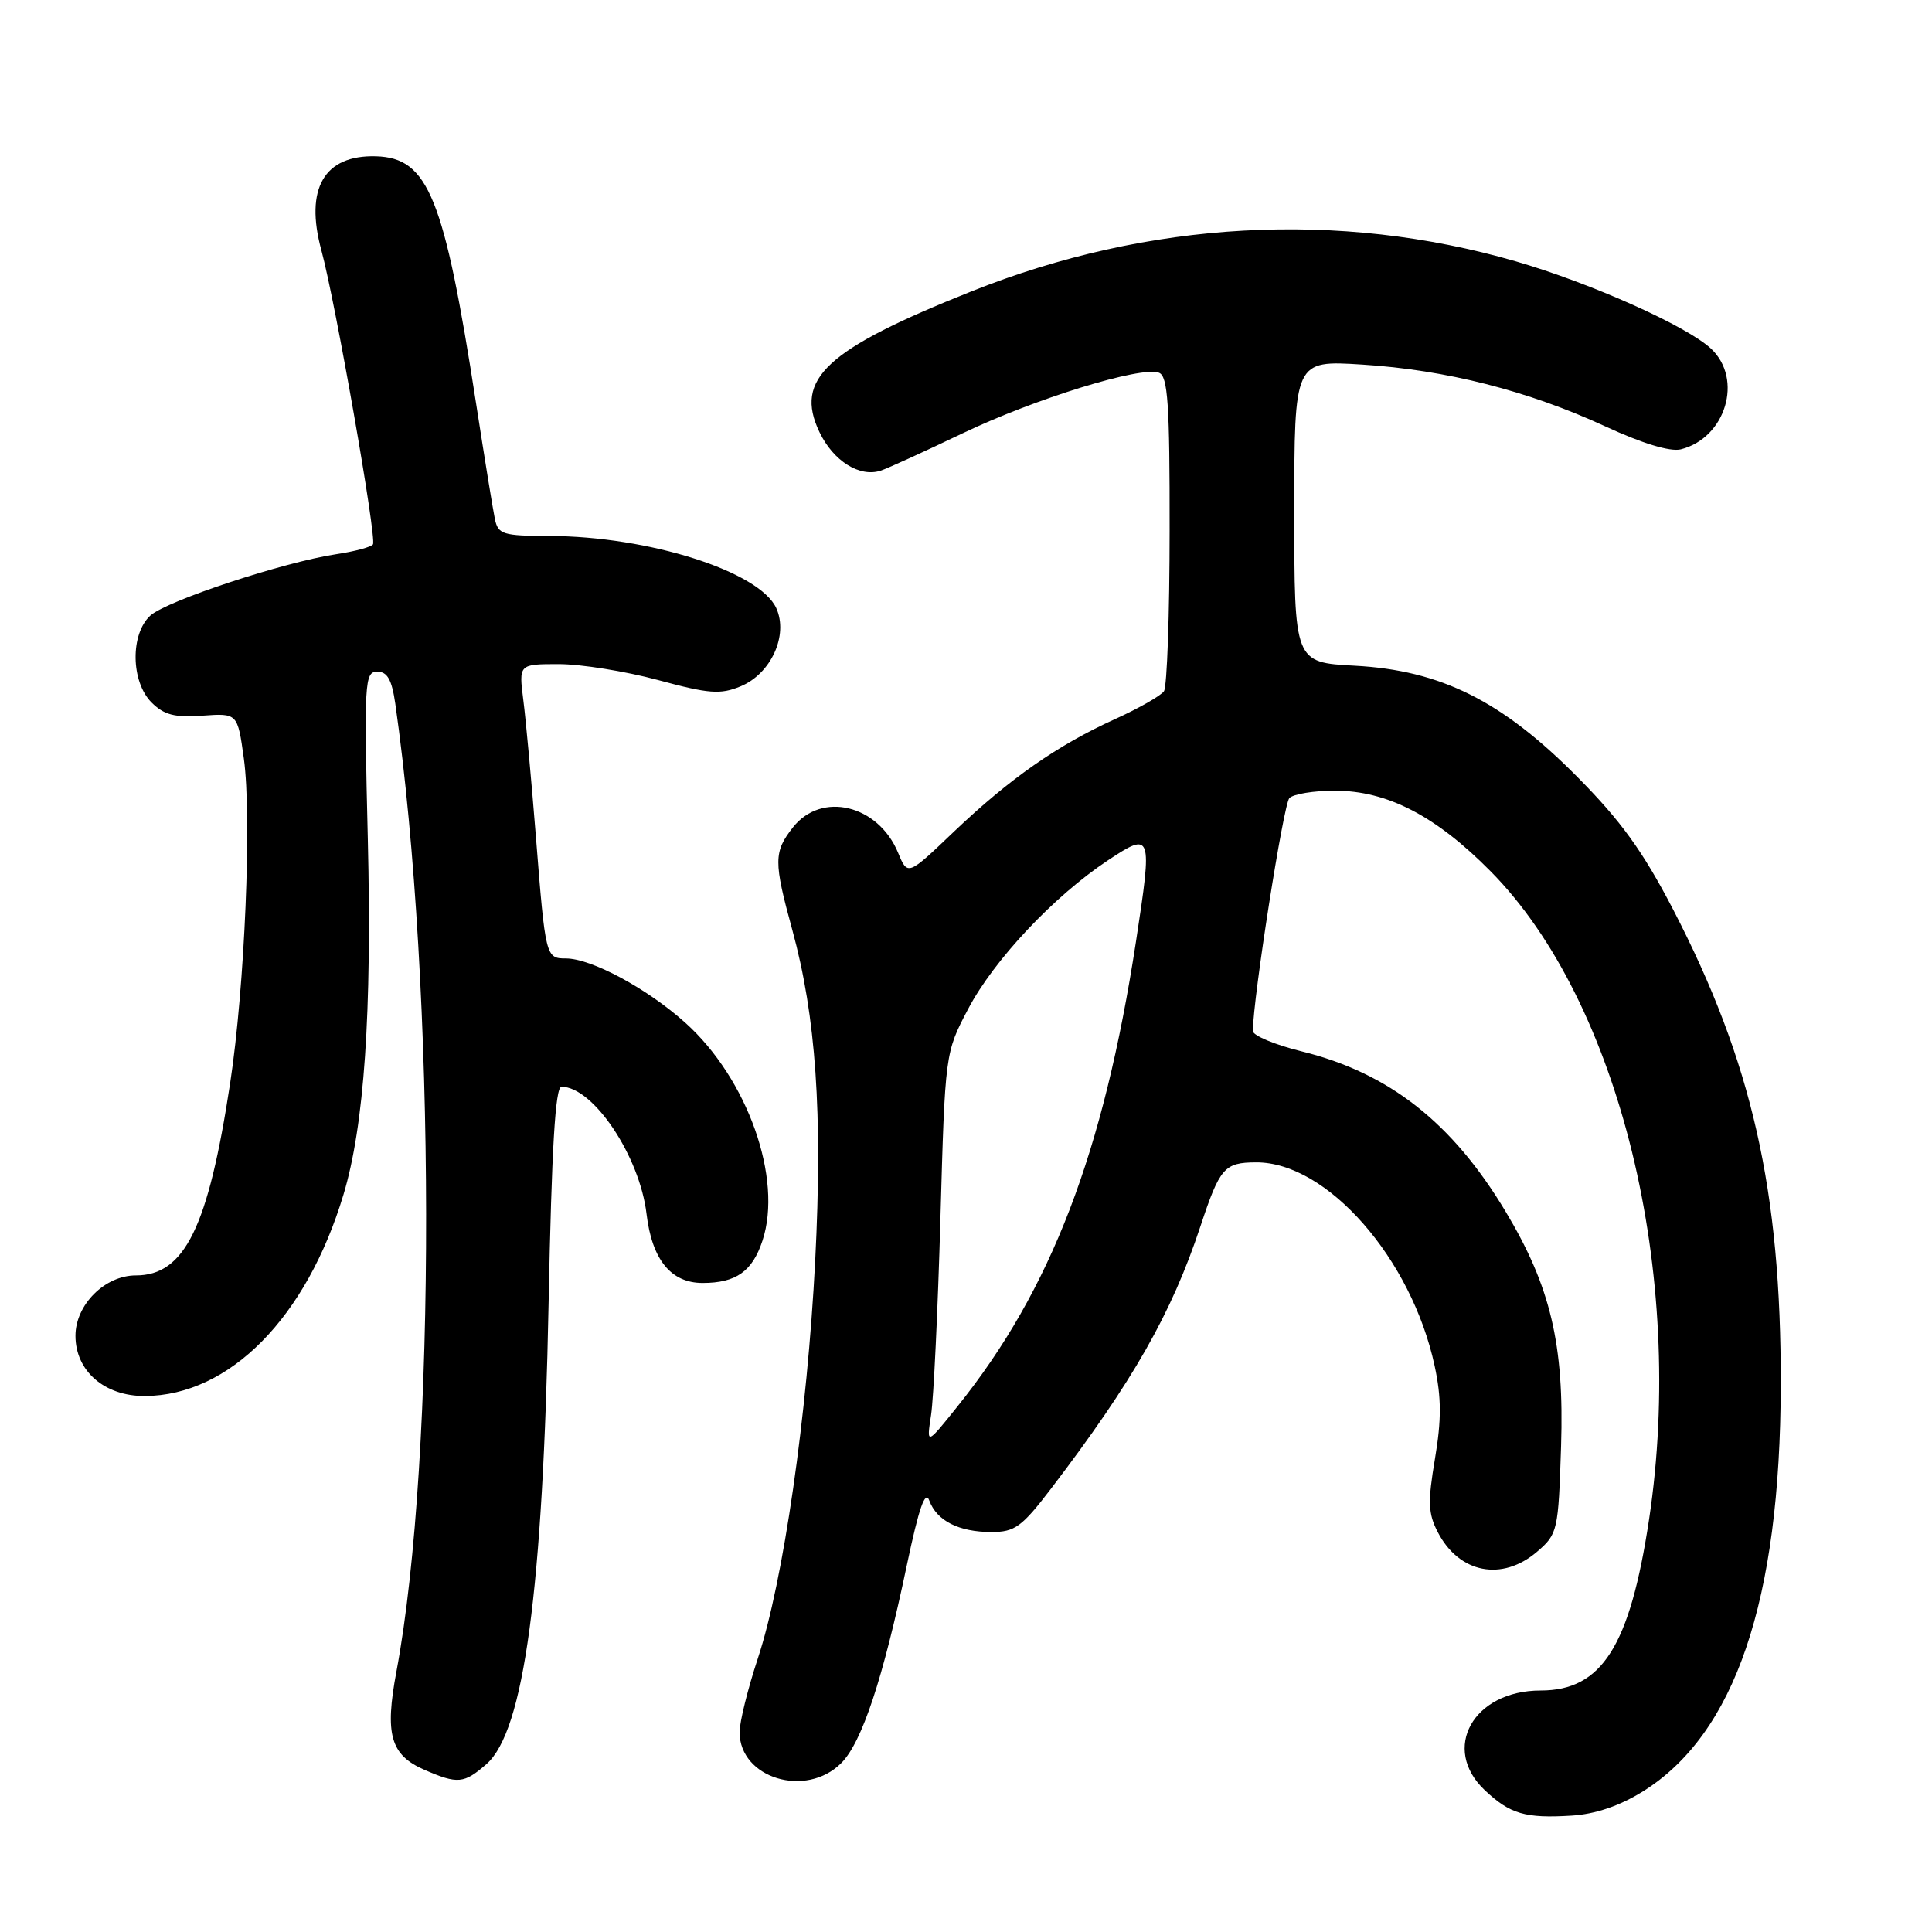 <?xml version="1.0" encoding="UTF-8" standalone="no"?>
<!DOCTYPE svg PUBLIC "-//W3C//DTD SVG 1.1//EN" "http://www.w3.org/Graphics/SVG/1.1/DTD/svg11.dtd" >
<svg xmlns="http://www.w3.org/2000/svg" xmlns:xlink="http://www.w3.org/1999/xlink" version="1.1" viewBox="0 0 256 256">
 <g >
 <path fill="currentColor"
d=" M 217.65 237.40 C 229.90 229.79 235.90 212.12 235.96 183.50 C 236.01 157.71 232.15 140.69 221.69 120.50 C 217.68 112.79 214.78 108.76 208.96 102.90 C 198.99 92.85 190.91 88.82 179.50 88.21 C 171.50 87.78 171.50 87.78 171.50 67.76 C 171.50 47.74 171.50 47.74 180.50 48.31 C 191.62 49.01 202.48 51.78 212.69 56.49 C 217.60 58.76 221.31 59.89 222.72 59.54 C 228.67 58.04 231.02 50.24 226.73 46.21 C 223.53 43.21 210.82 37.52 200.85 34.63 C 177.41 27.84 152.21 29.23 128.72 38.61 C 109.44 46.30 105.22 50.21 108.58 57.25 C 110.42 61.10 113.93 63.30 116.74 62.35 C 117.71 62.02 122.55 59.81 127.50 57.44 C 137.09 52.84 151.21 48.48 153.57 49.39 C 154.75 49.84 155.00 53.55 154.98 70.22 C 154.98 81.37 154.64 90.99 154.23 91.59 C 153.83 92.18 150.93 93.84 147.78 95.27 C 140.11 98.74 133.75 103.20 126.38 110.22 C 120.27 116.06 120.27 116.06 119.00 112.99 C 116.36 106.63 108.86 104.82 105.07 109.63 C 102.51 112.89 102.50 114.16 104.99 123.24 C 108.12 134.69 109.01 147.51 108.02 167.00 C 106.97 187.55 103.80 209.54 100.41 219.77 C 99.09 223.77 98.00 228.16 98.00 229.52 C 98.00 235.63 106.79 238.30 111.47 233.62 C 114.21 230.88 117.00 222.46 120.16 207.40 C 121.76 199.80 122.60 197.38 123.14 198.84 C 124.13 201.52 127.06 203.00 131.38 203.00 C 134.47 203.00 135.40 202.32 139.27 197.25 C 150.14 183.00 155.23 174.06 159.06 162.50 C 161.64 154.71 162.23 154.04 166.43 154.02 C 175.83 153.97 187.04 166.75 190.10 181.00 C 191.00 185.18 191.01 188.13 190.14 193.29 C 189.18 199.00 189.23 200.55 190.51 203.01 C 193.33 208.48 199.04 209.59 203.68 205.60 C 206.40 203.26 206.49 202.85 206.85 191.63 C 207.28 178.12 205.46 170.46 199.48 160.50 C 192.42 148.74 184.05 142.17 172.51 139.32 C 168.93 138.44 166.00 137.21 166.01 136.61 C 166.04 132.21 170.07 106.53 170.85 105.75 C 171.39 105.21 174.09 104.77 176.86 104.77 C 183.82 104.77 190.25 108.10 197.52 115.46 C 214.60 132.74 223.41 168.80 218.51 201.33 C 215.97 218.14 212.26 224.00 204.14 224.00 C 195.21 224.00 190.90 231.71 196.75 237.22 C 200.10 240.37 202.10 240.96 208.24 240.58 C 211.36 240.39 214.59 239.30 217.65 237.40 Z  M 64.46 233.75 C 69.43 229.41 71.95 210.72 72.69 172.75 C 73.10 152.07 73.58 144.00 74.40 144.00 C 78.61 144.00 84.76 153.20 85.67 160.85 C 86.39 166.91 88.90 170.00 93.10 170.00 C 97.53 170.00 99.69 168.47 101.03 164.40 C 103.75 156.18 99.06 142.94 90.82 135.53 C 85.77 130.99 78.37 127.00 74.98 127.00 C 72.32 127.00 72.27 126.81 71.02 111.00 C 70.43 103.58 69.68 95.36 69.34 92.75 C 68.74 88.00 68.74 88.00 74.05 88.00 C 76.97 88.00 82.89 88.95 87.20 90.11 C 93.95 91.94 95.46 92.05 98.14 90.94 C 102.17 89.27 104.49 84.17 102.86 80.58 C 100.64 75.72 85.97 71.05 72.77 71.02 C 66.60 71.00 66.00 70.81 65.57 68.75 C 65.31 67.51 64.20 60.65 63.09 53.50 C 58.85 26.09 56.75 20.91 49.81 20.71 C 42.95 20.52 40.36 24.98 42.58 33.15 C 44.45 40.03 49.94 71.29 49.42 72.13 C 49.20 72.48 47.00 73.07 44.52 73.44 C 37.61 74.48 22.10 79.60 19.93 81.56 C 17.25 83.99 17.33 90.33 20.08 93.08 C 21.73 94.73 23.15 95.10 26.82 94.83 C 31.48 94.50 31.48 94.50 32.31 100.50 C 33.38 108.26 32.44 130.73 30.50 143.50 C 27.60 162.61 24.47 169.00 18.00 169.00 C 13.89 169.00 10.00 172.89 10.00 177.00 C 10.00 181.67 13.85 185.01 19.20 184.98 C 30.42 184.92 40.61 174.59 45.51 158.30 C 48.27 149.14 49.29 134.17 48.74 111.25 C 48.23 90.35 48.31 89.00 49.99 89.00 C 51.33 89.00 51.92 90.06 52.38 93.25 C 57.76 130.93 57.84 193.18 52.53 221.48 C 50.96 229.83 51.74 232.55 56.24 234.51 C 60.66 236.43 61.48 236.35 64.46 233.75 Z  M 123.37 187.50 C 123.71 185.30 124.27 173.60 124.61 161.50 C 125.23 139.50 125.23 139.50 128.29 133.68 C 131.70 127.20 139.65 118.75 146.79 114.01 C 152.63 110.14 152.72 110.40 150.52 124.78 C 146.23 152.75 139.27 170.90 126.91 186.31 C 122.76 191.50 122.76 191.50 123.37 187.50 Z "/>
</g>
</svg>